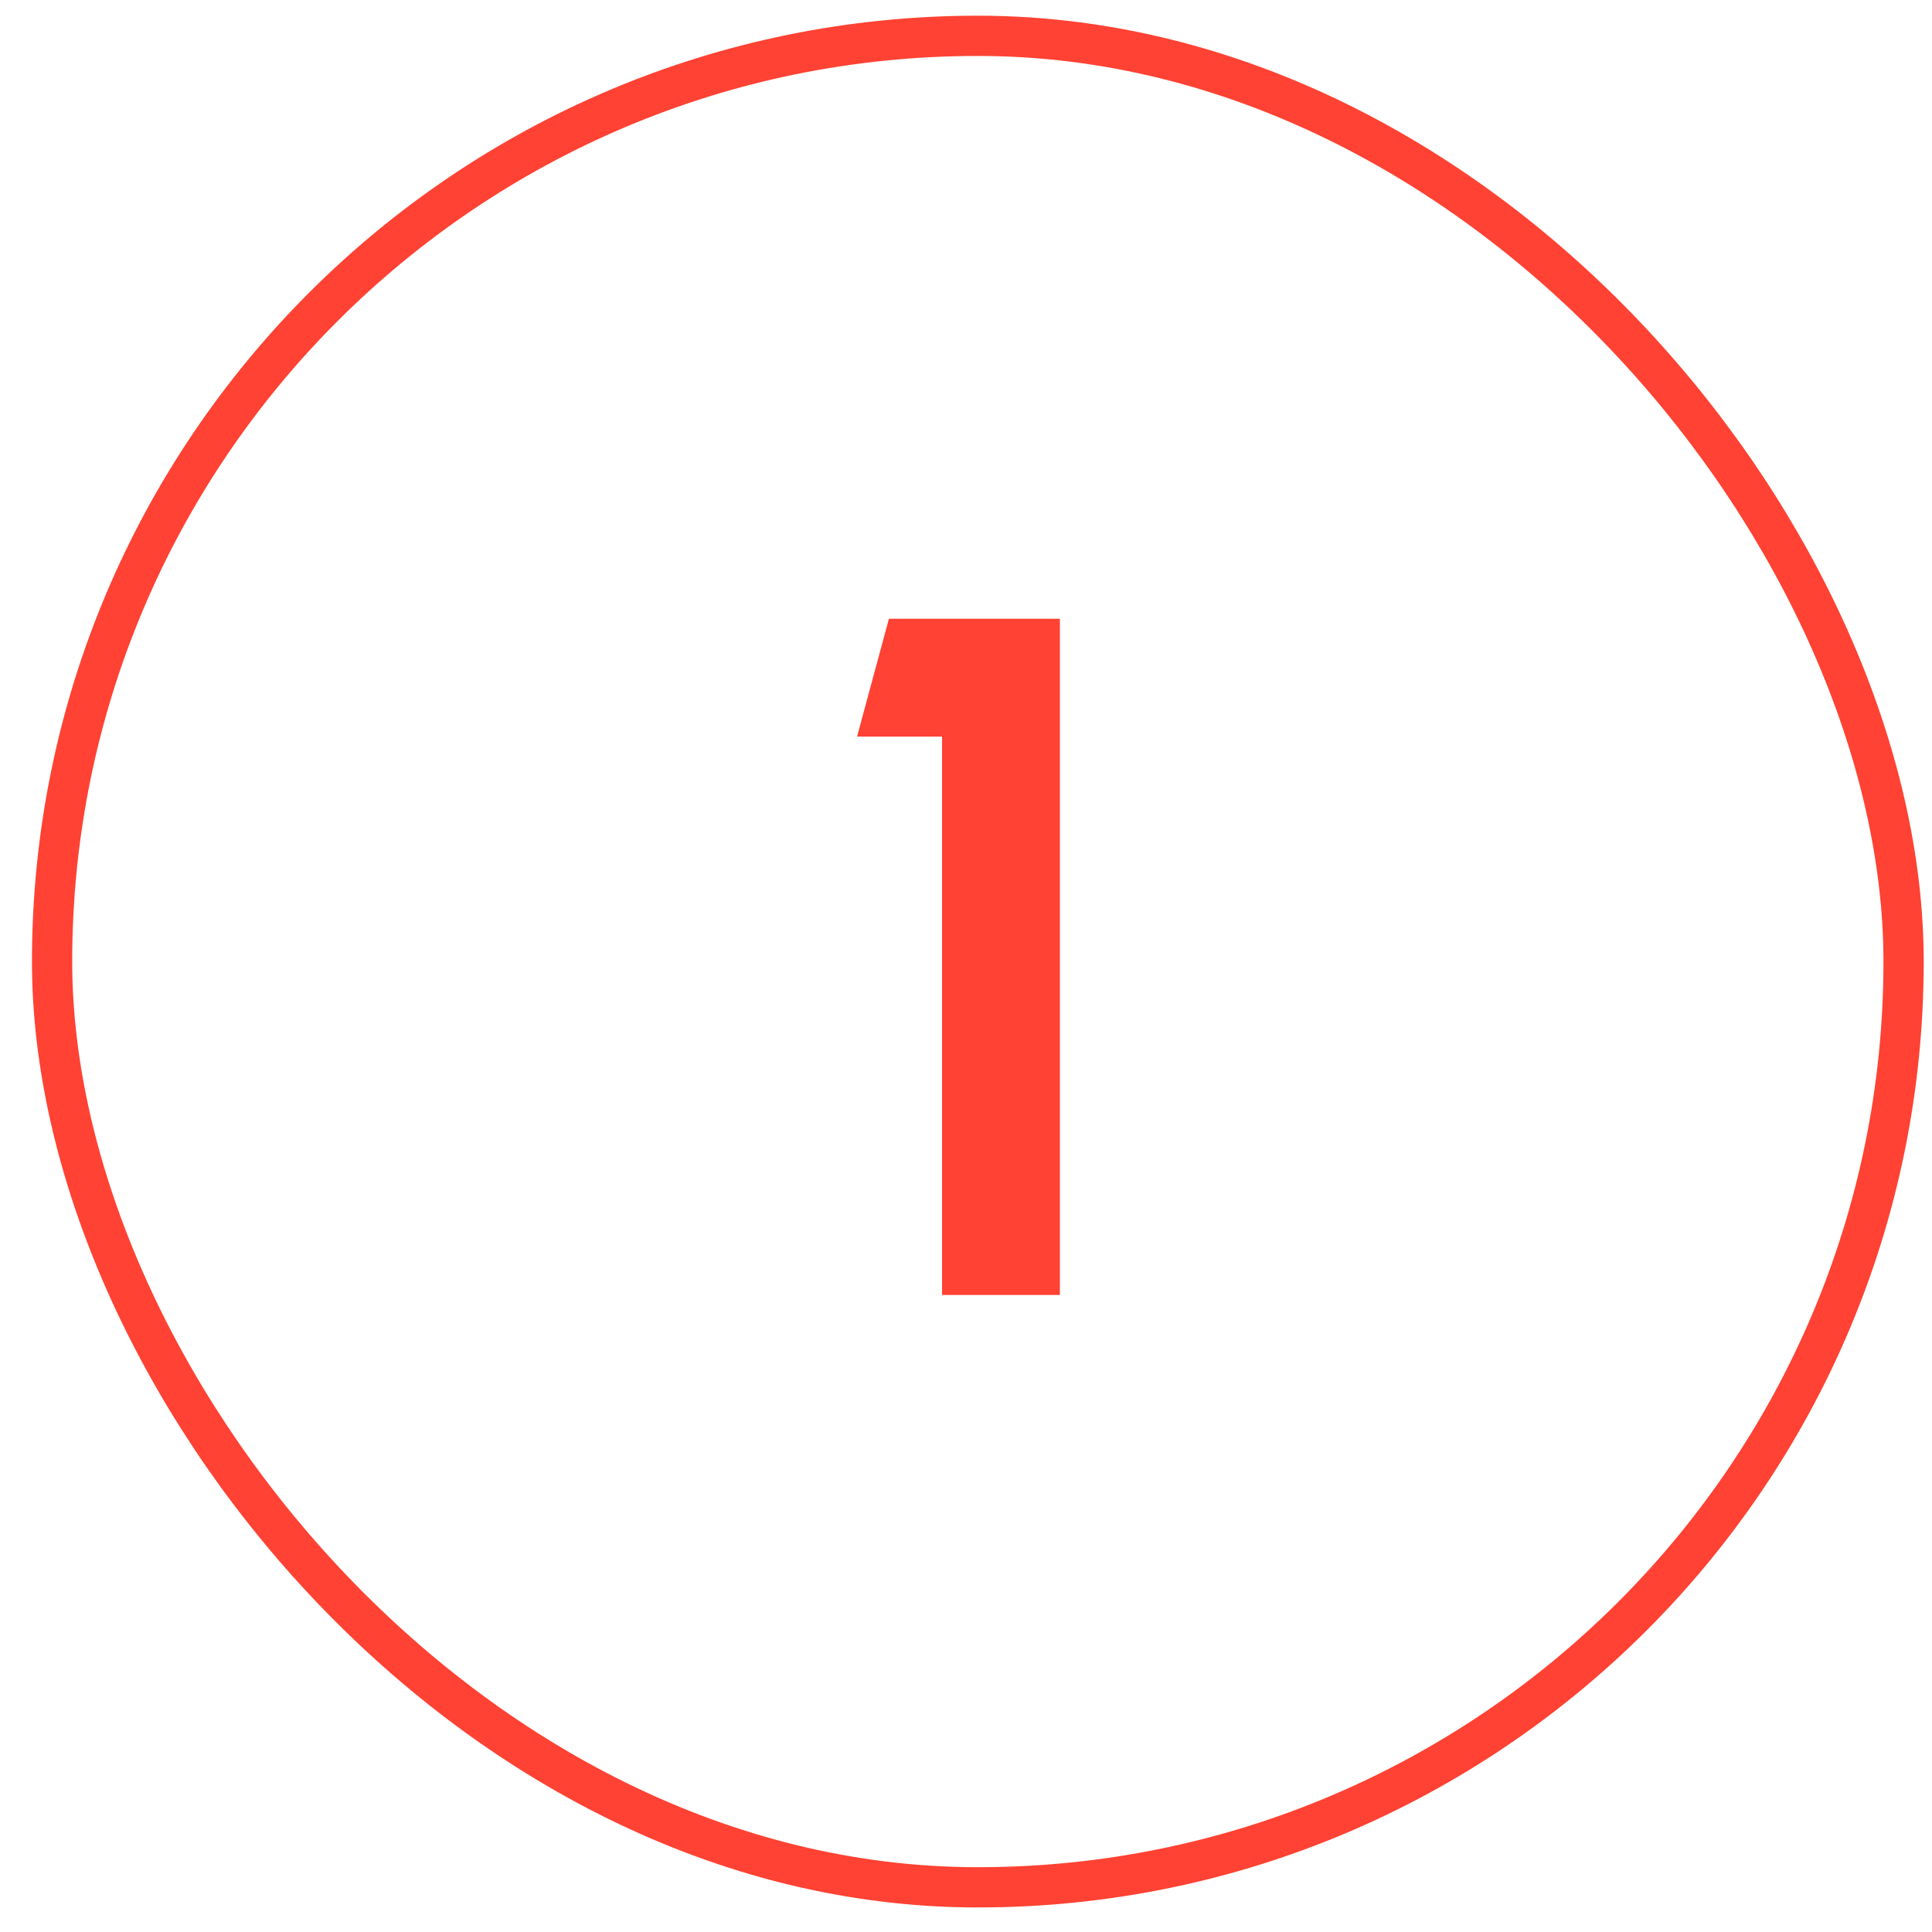<svg width="48" height="48" viewBox="0 0 48 48" fill="none" xmlns="http://www.w3.org/2000/svg"><rect x="1.294" y="0.89" width="46" height="46" rx="23" stroke="#FF4233"/><path d="M23.405 32.173V18.301H21.293L22.085 15.373H26.333V32.173H23.405Z" fill="#FF4233"/></svg>
